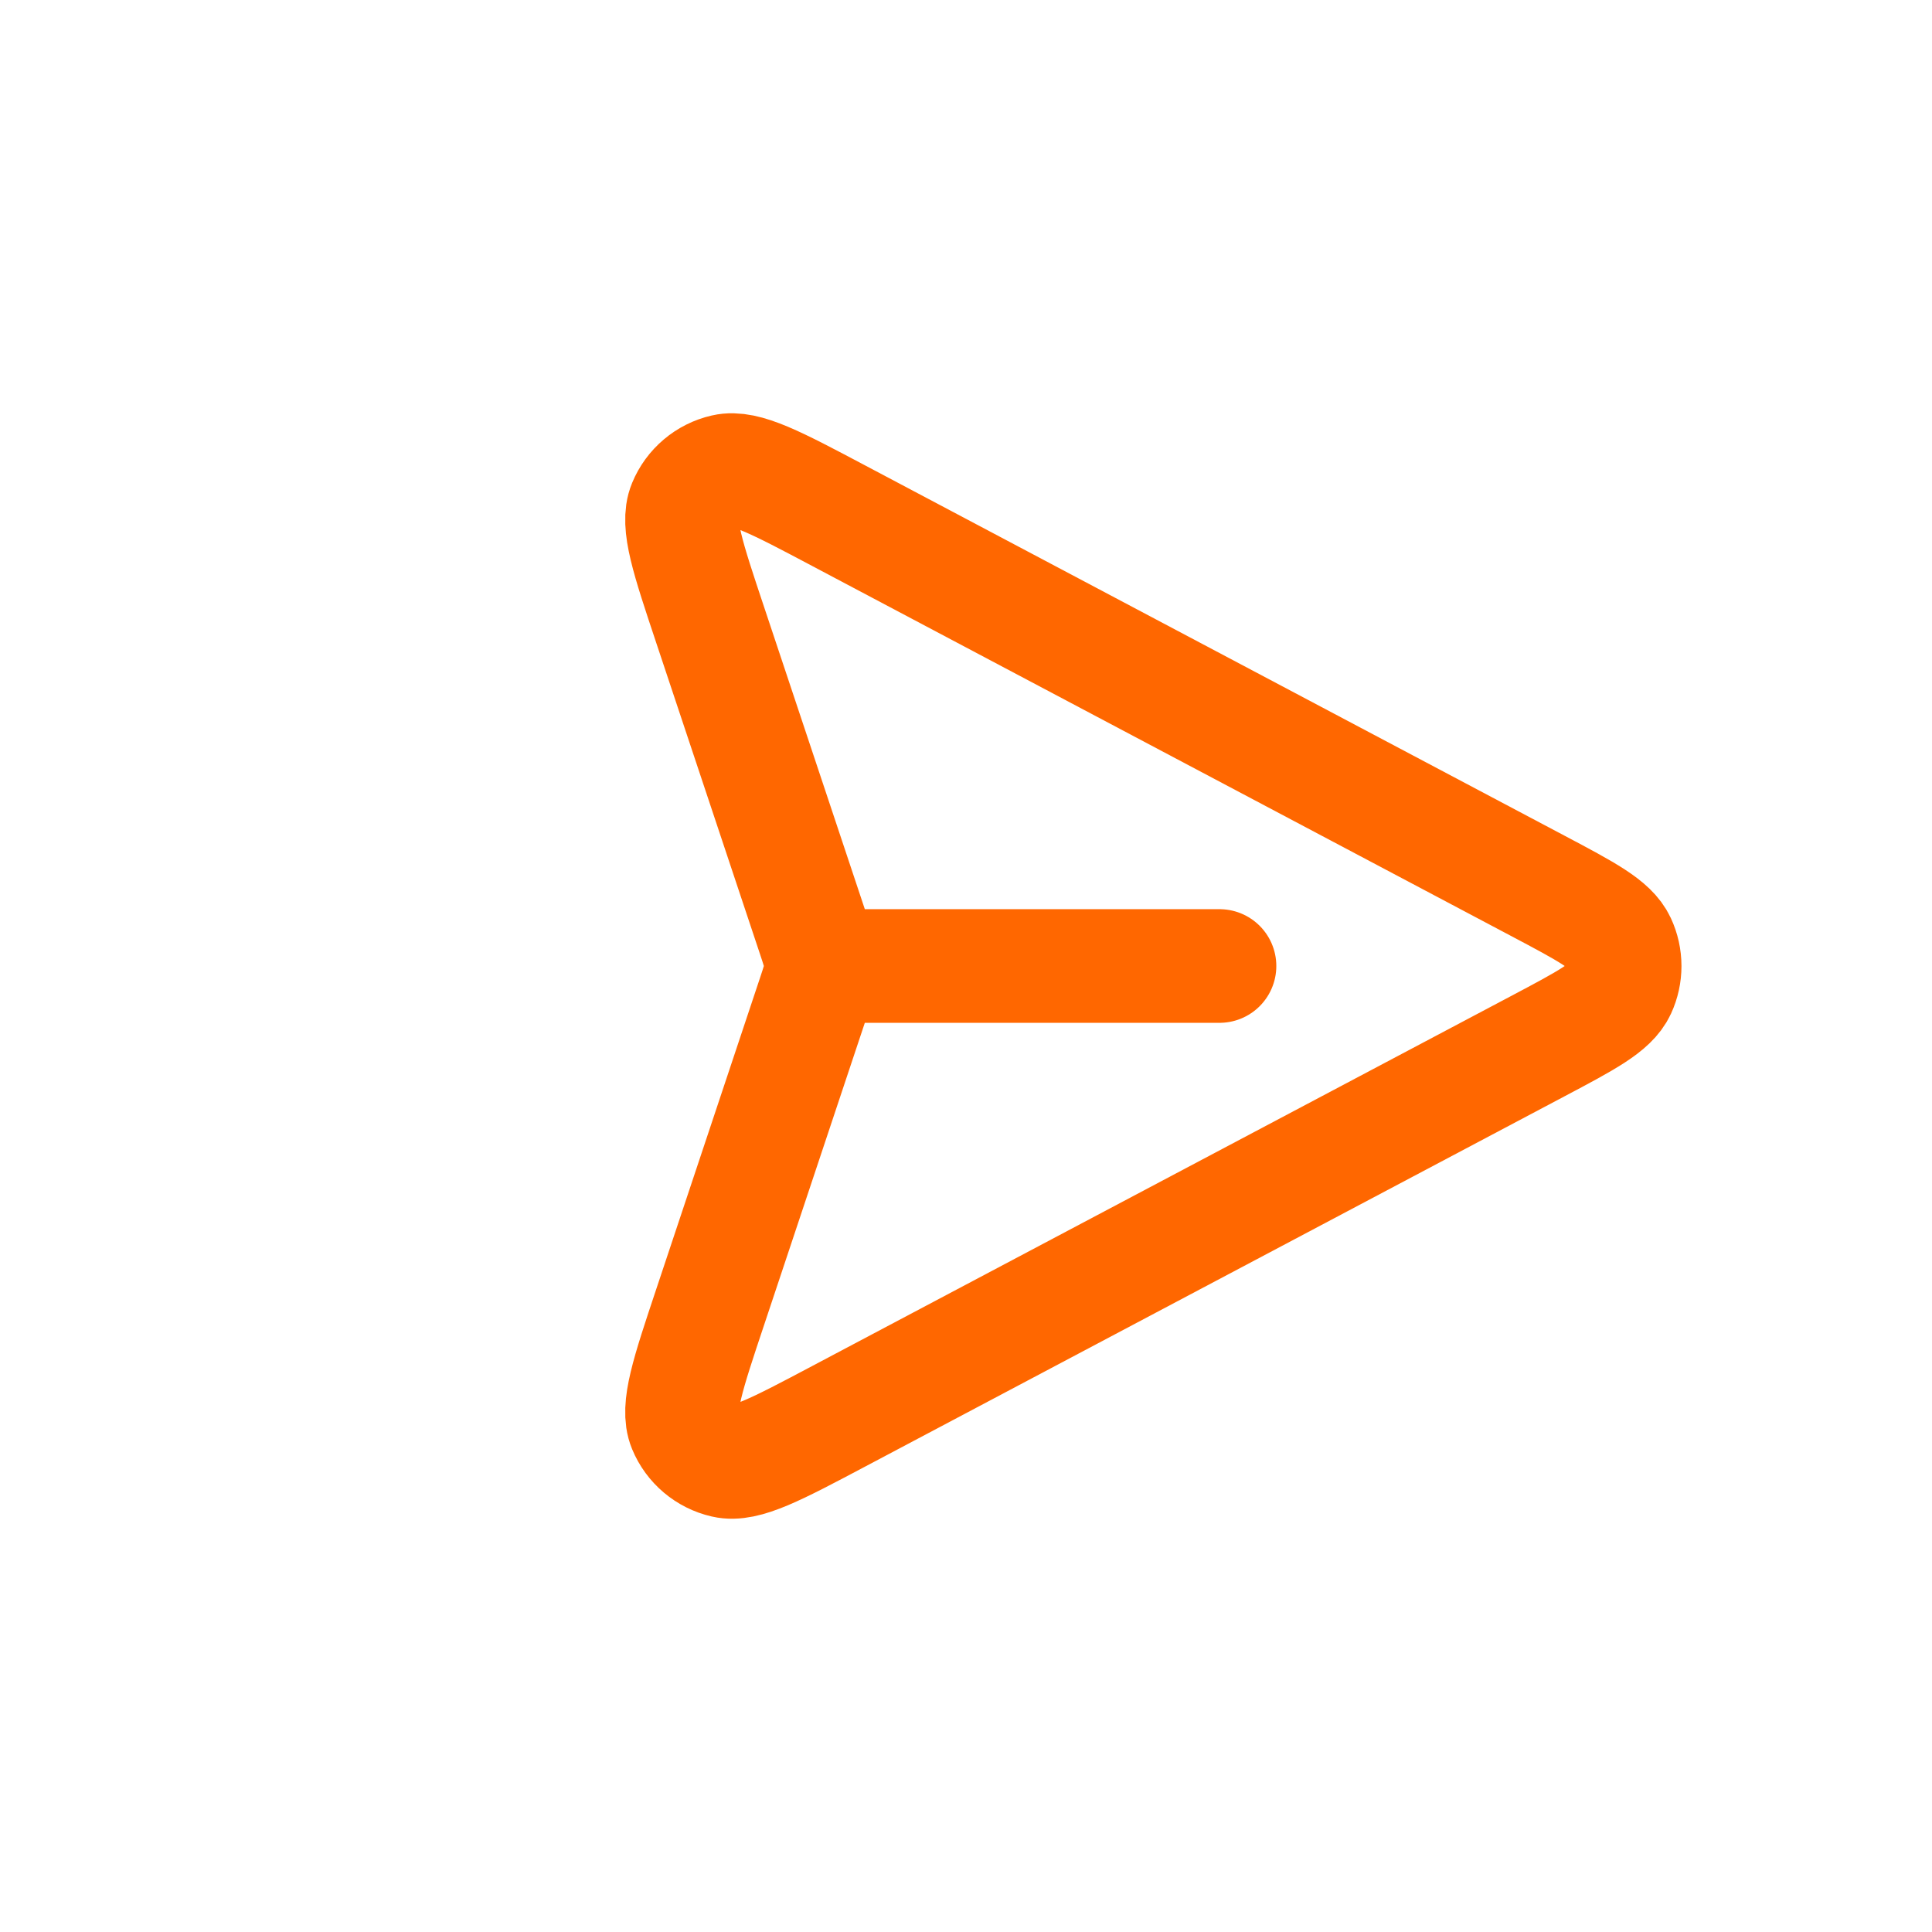 <svg width="34" height="34" viewBox="0 0 34 34" fill="none" xmlns="http://www.w3.org/2000/svg">
<g clip-path="url(#clip0_2058_156)">
<path d="M14.607 17L21.461 17M27.057 18.414L14.764 24.922C13.662 25.506 13.111 25.797 12.748 25.713C12.433 25.641 12.172 25.42 12.049 25.122C11.906 24.777 12.103 24.185 12.498 23.002L14.33 17.506C14.392 17.318 14.424 17.224 14.436 17.128C14.447 17.043 14.447 16.957 14.436 16.872C14.424 16.776 14.392 16.682 14.33 16.494L12.498 10.998C12.103 9.815 11.906 9.223 12.049 8.879C12.172 8.58 12.433 8.359 12.748 8.287C13.111 8.203 13.662 8.494 14.764 9.078L27.057 15.586C27.924 16.045 28.357 16.274 28.498 16.58C28.622 16.846 28.622 17.154 28.499 17.42C28.357 17.726 27.924 17.955 27.057 18.414Z" stroke="#FF6700" stroke-width="2" stroke-linecap="round" stroke-linejoin="round"/>
</g>
<defs>
<clipPath id="clip0_2058_156">
<rect width="24" height="24" fill="white" transform="translate(17 0.03) rotate(45)"/>
</clipPath>
</defs>
</svg>
